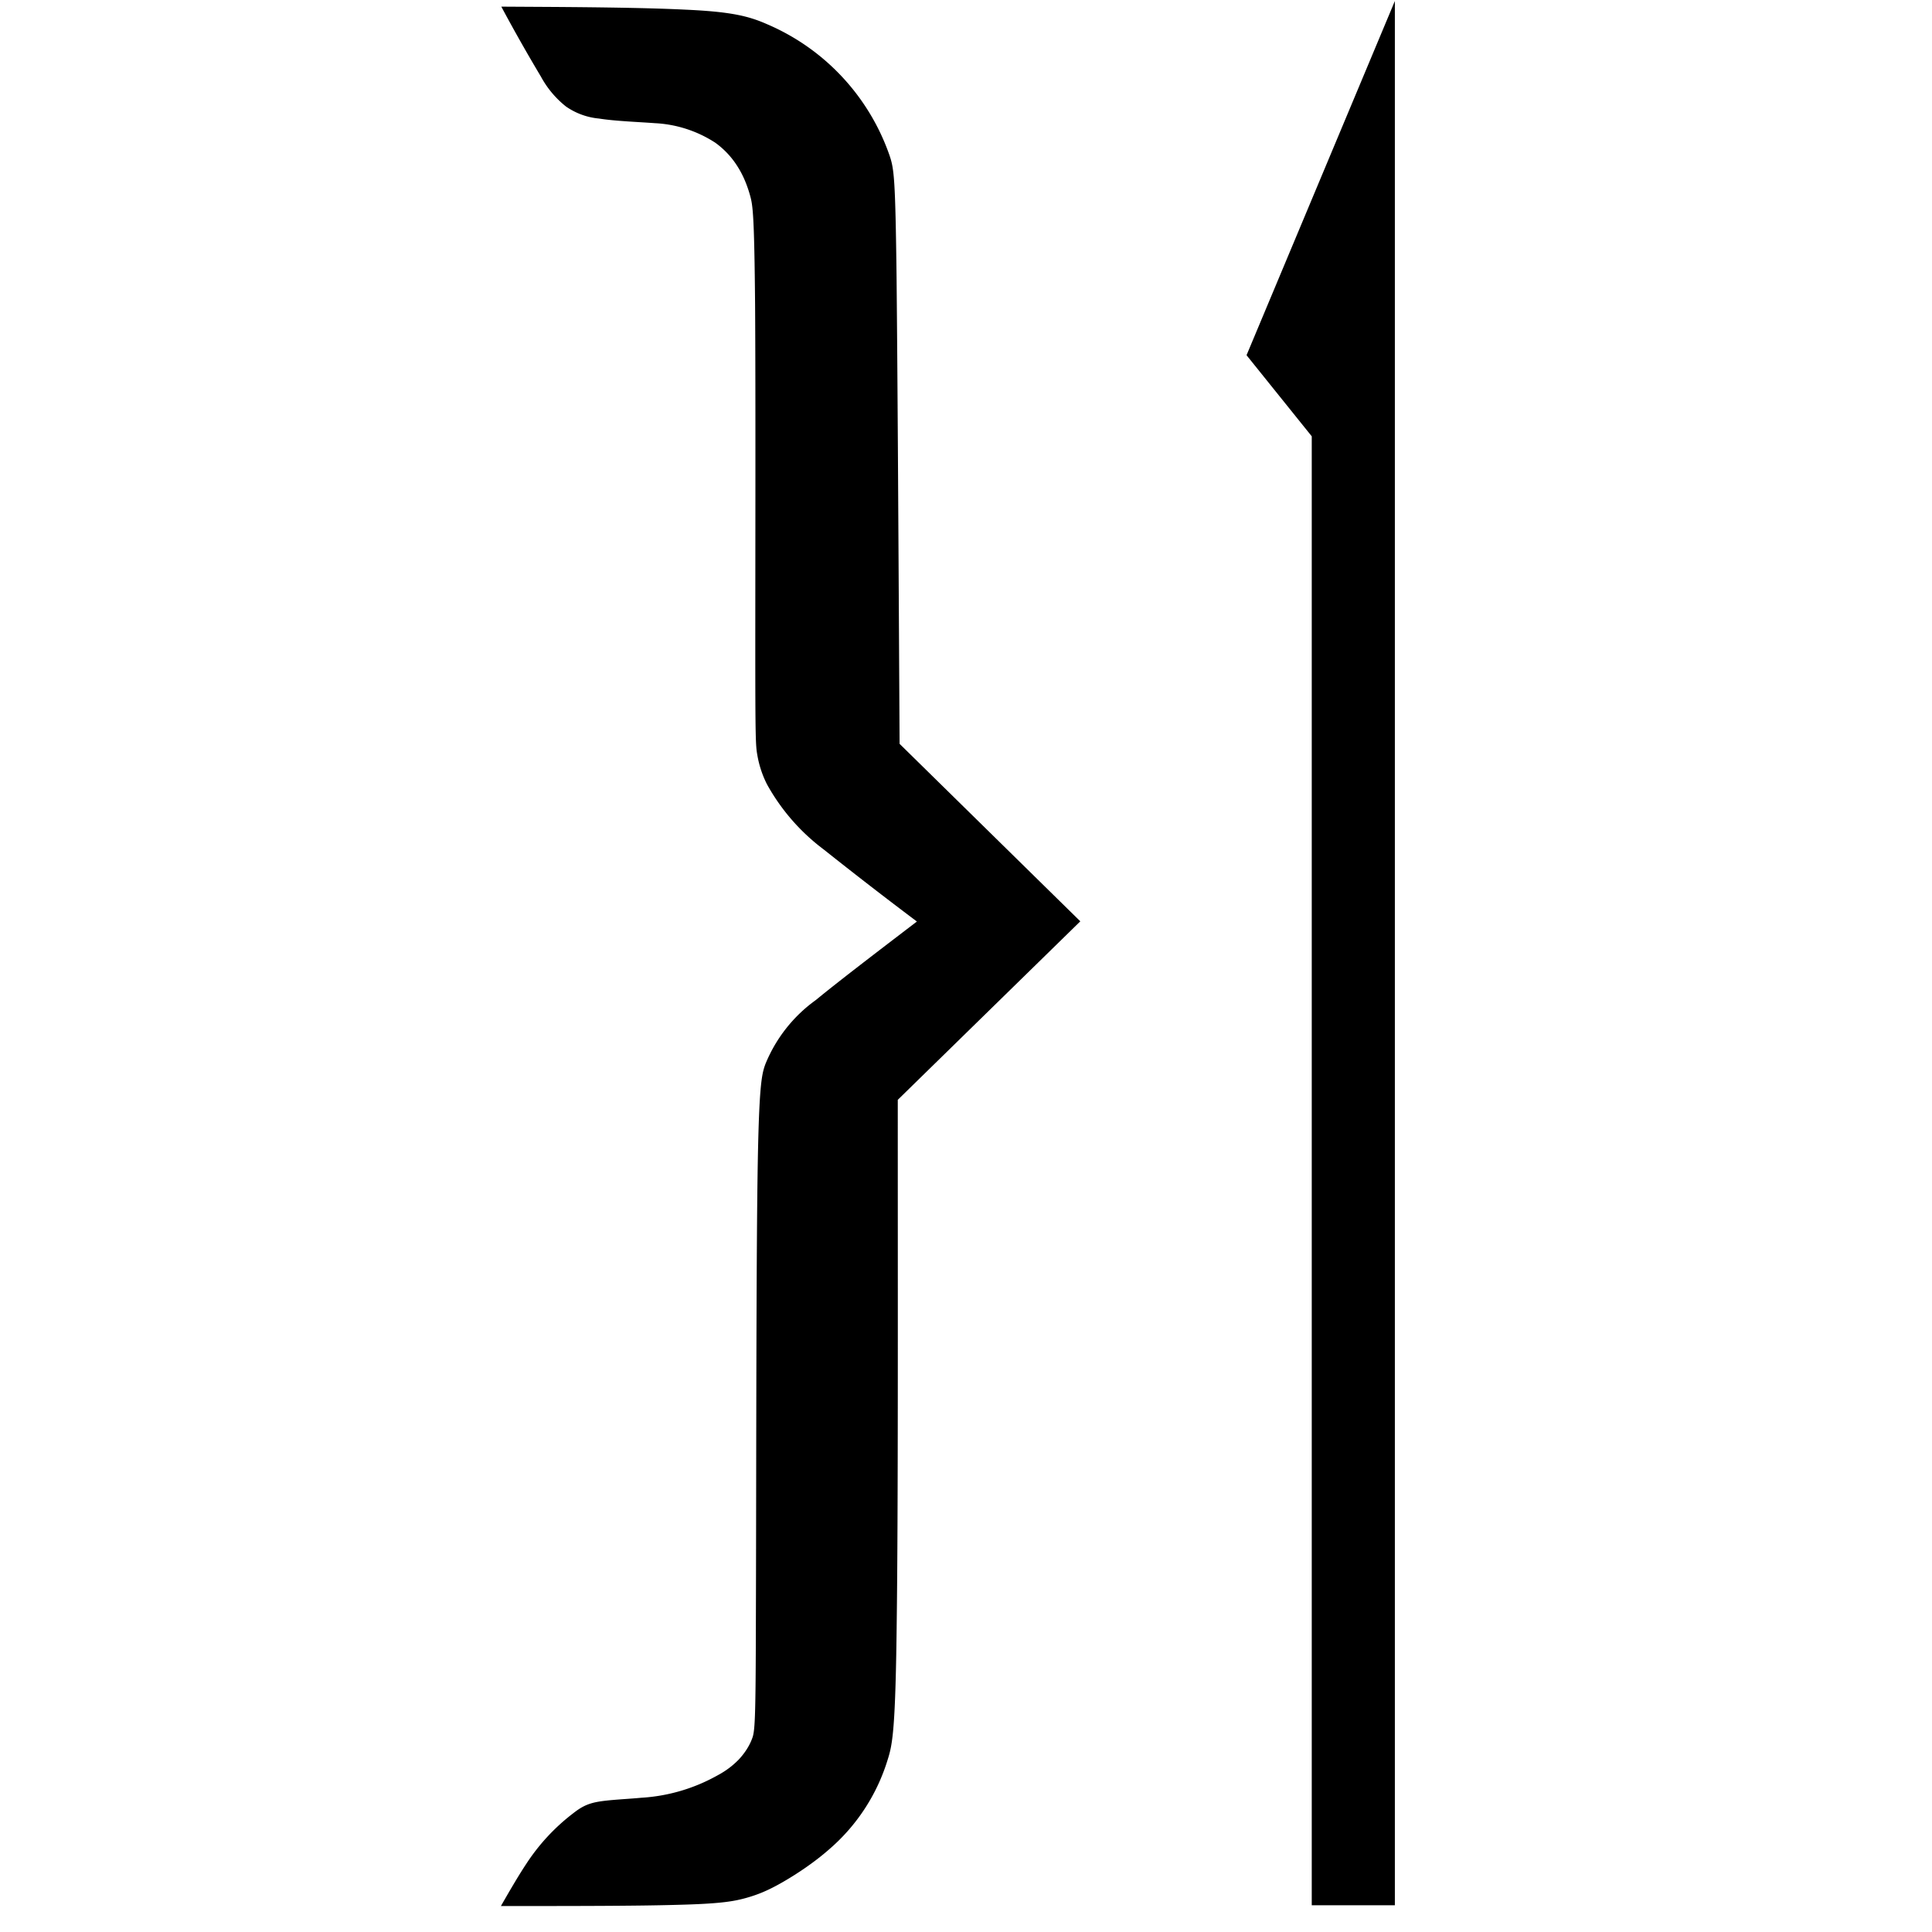 <svg xmlns="http://www.w3.org/2000/svg" viewBox="-24 0 96 96"><path d="M2.65.34c1.74.01 5.22.03 7.41.14 2.2.1 3.1.3 4.05.72a11.03 11.03 0 016.1 6.55c.22.66.28 1.16.34 6.01.05 4.85.1 14.01.15 23.2l8.98 8.82-9.07 8.87c0 10.15.02 20.29-.05 25.75-.06 5.46-.2 6.25-.45 7.03a9.55 9.55 0 01-2.93 4.48c-.74.65-1.62 1.23-2.32 1.63-.7.4-1.21.61-1.83.78-.62.17-1.33.28-3.37.33-2.04.06-5.4.06-8.77.06.43-.75.86-1.49 1.25-2.08a10.07 10.07 0 012.33-2.52c.37-.29.68-.48 1.24-.58.56-.1 1.4-.13 2.15-.2a8.82 8.82 0 003.77-1.1c.47-.25.78-.5 1.07-.79.28-.3.52-.65.66-1.02.15-.37.19-.75.2-6.05.02-5.3.01-15.53.07-20.94.06-5.4.2-6 .4-6.55a7.3 7.3 0 012.51-3.19c1.13-.93 3.07-2.41 5.02-3.9a212.8 212.8 0 01-4.63-3.58 10.23 10.23 0 01-2.82-3.24 5.12 5.12 0 01-.48-1.46c-.08-.44-.1-.83-.1-5.2s.02-12.75-.01-17.18c-.04-4.43-.11-4.93-.25-5.42-.14-.5-.34-1-.63-1.45a4.2 4.2 0 00-1.1-1.17 6.05 6.05 0 00-3.01-.97c-.78-.06-1.96-.1-2.77-.23a3.41 3.41 0 01-1.64-.6 4.83 4.83 0 01-1.24-1.48A84.61 84.61 0 01.91.33l1.74.01zm38.53 94.33h4.13V.05l-7.37 17.6 3.24 4.03z"/></svg>
